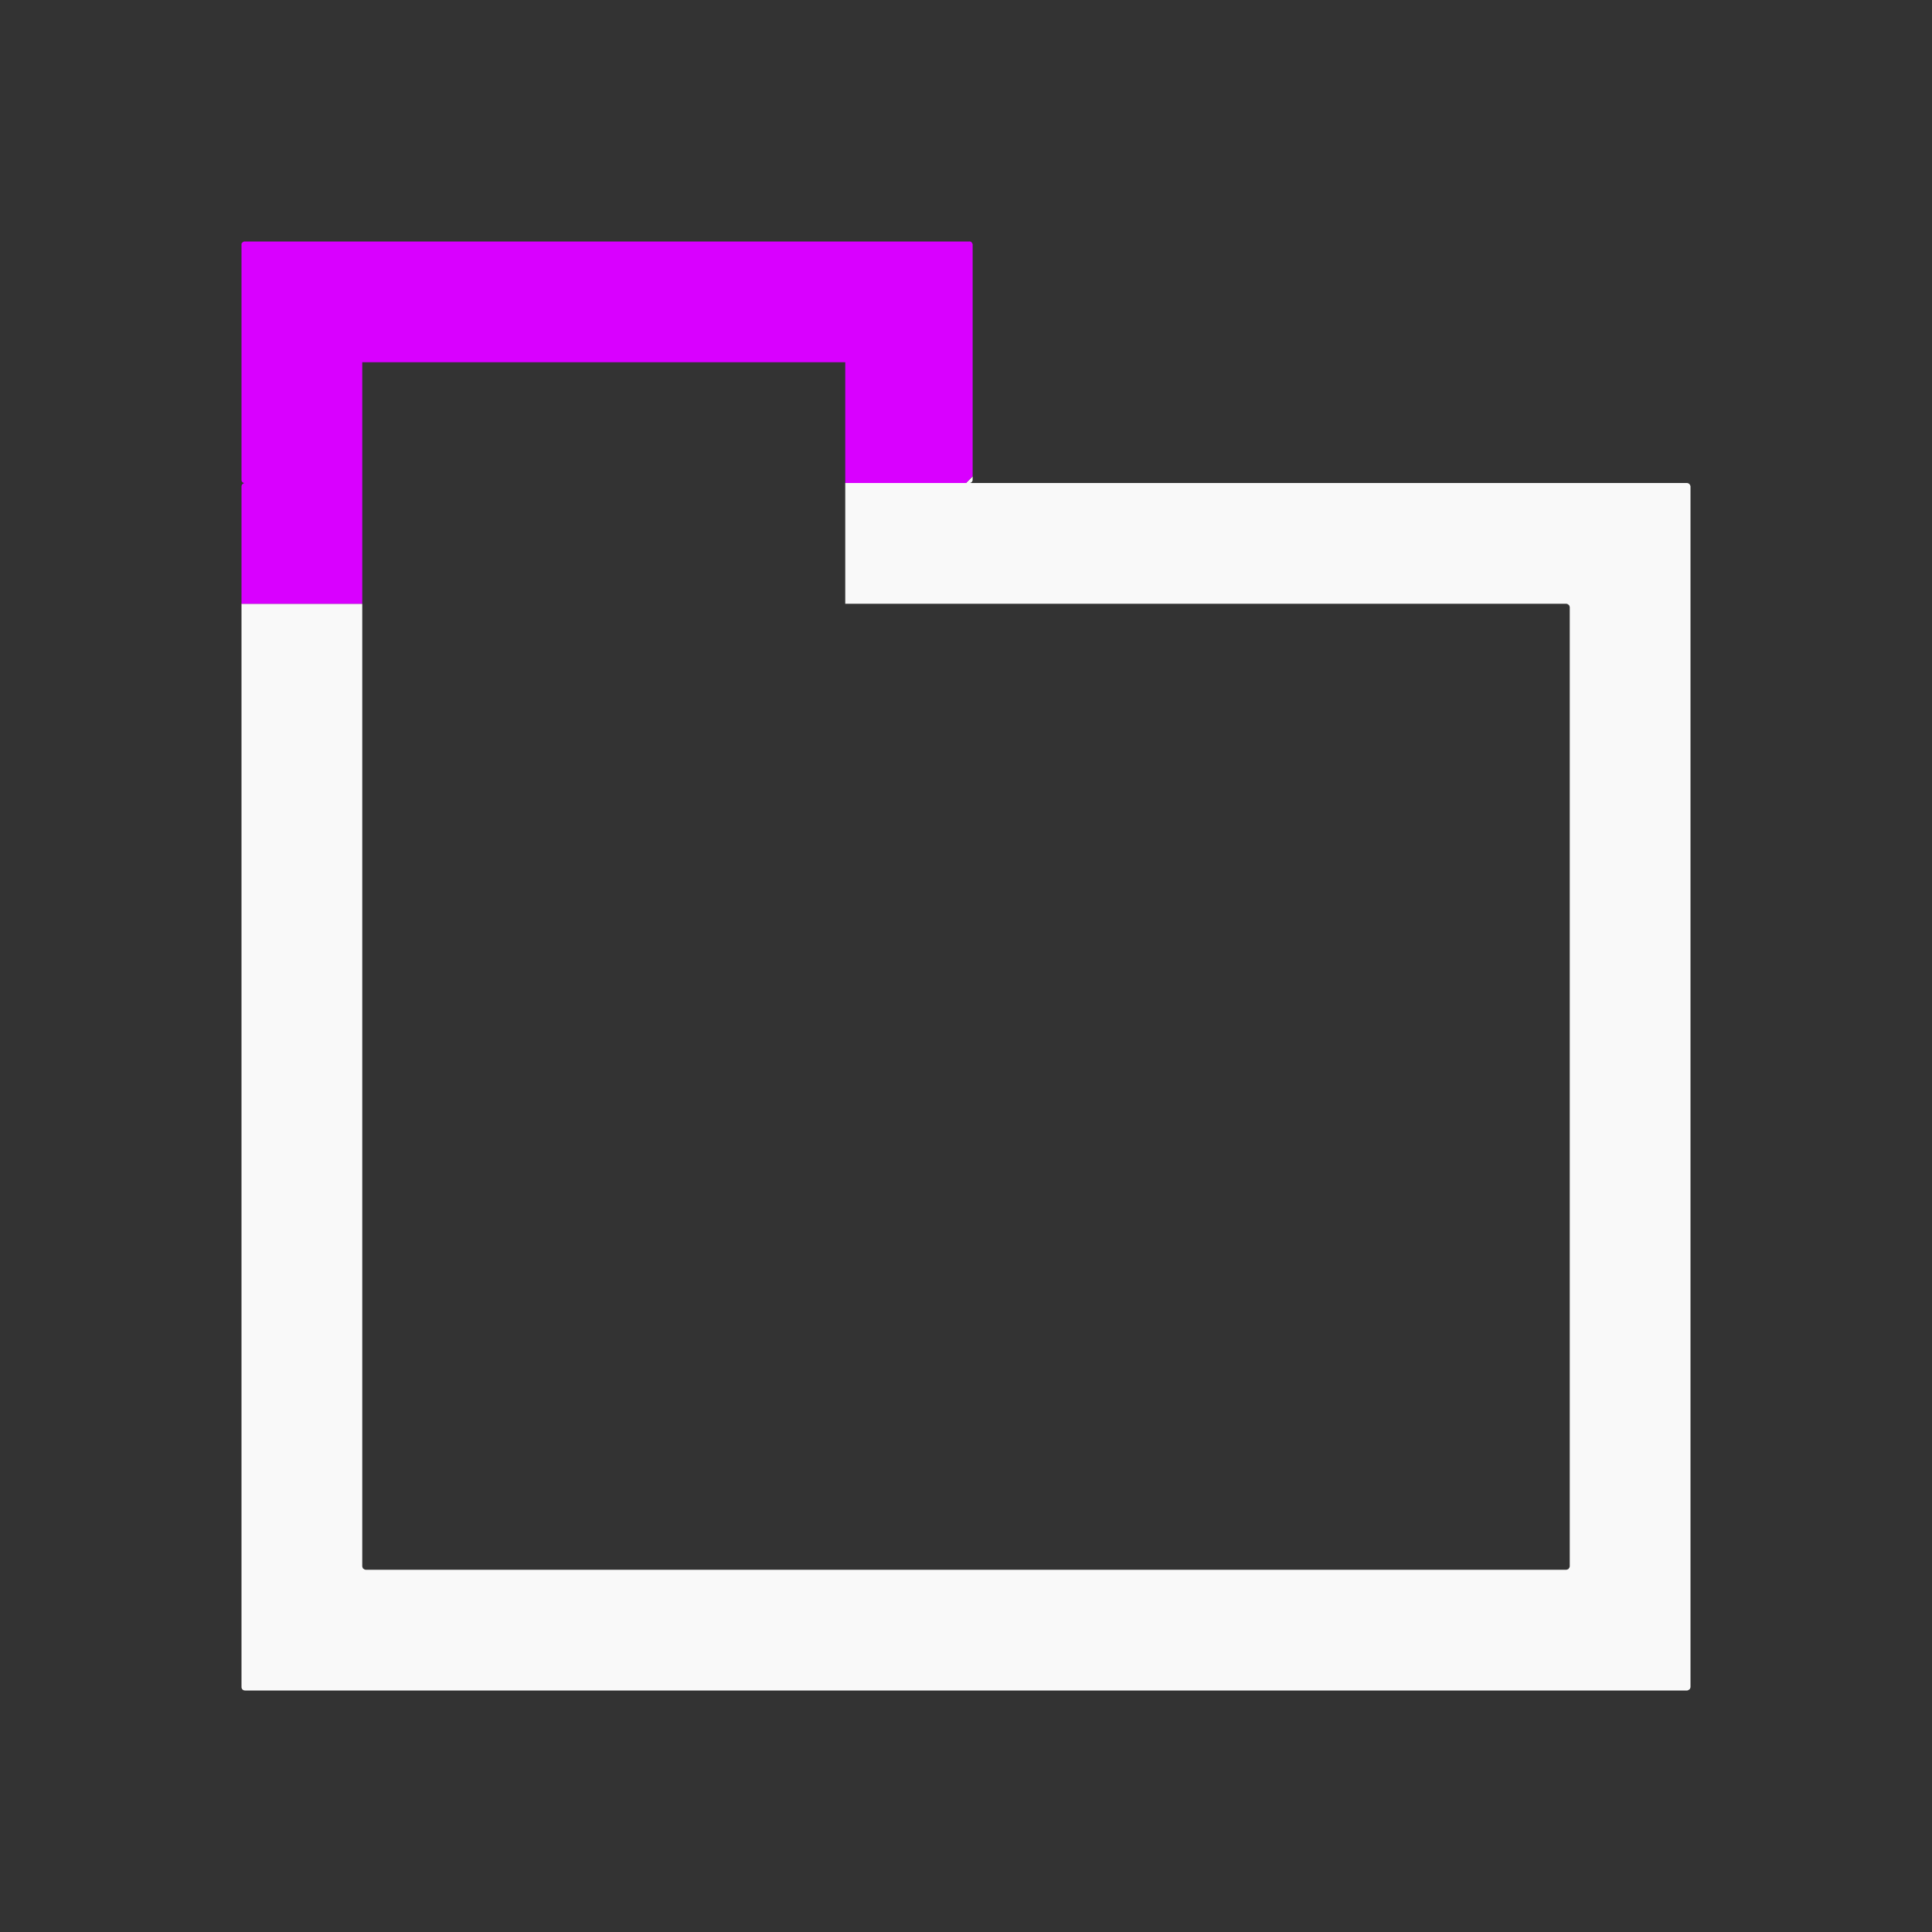 <?xml version="1.0" encoding="UTF-8" standalone="no"?>
<svg
   xmlns:dc="http://purl.org/dc/elements/1.1/"
   xmlns:cc="http://creativecommons.org/ns#"
   xmlns:rdf="http://www.w3.org/1999/02/22-rdf-syntax-ns#"
   xmlns:svg="http://www.w3.org/2000/svg"
   xmlns="http://www.w3.org/2000/svg"
   xmlns:sodipodi="http://sodipodi.sourceforge.net/DTD/sodipodi-0.dtd"
   xmlns:inkscape="http://www.inkscape.org/namespaces/inkscape"
   viewBox="0 0 16 16"
   id="svg6"
   version="1.1"
   sodipodi:docname="folder-drag-accept-symbolic(1).svg"
   inkscape:version="0.92.5 (2060ec1f9f, 2020-04-08)">
  <rect x="0" y="0" width="16" height="16" fill="#333333" stroke="none"/>
  <sodipodi:namedview
     pagecolor="#ffffff"
     bordercolor="#666666"
     borderopacity="1"
     objecttolerance="10"
     gridtolerance="10"
     guidetolerance="10"
     inkscape:pageopacity="0"
     inkscape:pageshadow="2"
     inkscape:window-width="1085"
     inkscape:window-height="480"
     id="namedview7"
     showgrid="false"
     inkscape:zoom="14.75"
     inkscape:cx="8"
     inkscape:cy="8"
     inkscape:window-x="0"
     inkscape:window-y="25"
     inkscape:window-maximized="0"
     inkscape:current-layer="svg6" />
  <defs
     id="defs3051">
    <style
       id="current-color-scheme"
       type="text/css">
      .ColorScheme-Text {
        color:#f9f9f9;
      }
      .ColorScheme-Highlight {
        color:#d900ff;
      }
    </style>
  </defs>
  <path
     d="m 2,5 v 8.97 C 2,13.988 2.012,14 2.03,14 h 11.94 a 0.03,0.03 0 0 0 0.003,0 0.03,0.03 0 0 0 0.006,-0.002 0.03,0.03 0 0 0 0.005,-0.002 0.03,0.03 0 0 0 0.002,-0.002 0.03,0.03 0 0 0 0.006,-0.004 0.03,0.03 0 0 0 0.002,-0.002 0.03,0.03 0 0 0 0.002,-0.002 0.03,0.03 0 0 0 0,-0.002 0.03,0.03 0 0 0 0.002,-0.005 A 0.03,0.03 0 0 0 14,13.973 0.03,0.03 0 0 0 14,13.971 V 4.029 A 0.03,0.03 0 0 0 14,4.027 0.03,0.03 0 0 0 13.998,4.021 0.03,0.03 0 0 0 13.996,4.016 0.03,0.03 0 0 0 13.994,4.014 0.03,0.03 0 0 0 13.99,4.008 0.03,0.03 0 0 0 13.988,4.006 0.03,0.03 0 0 0 13.986,4.004 0.03,0.03 0 0 0 13.984,4.004 0.03,0.03 0 0 0 13.979,4.002 0.03,0.03 0 0 0 13.973,4 0.03,0.03 0 0 0 13.971,4 H 8.035 A 0.025,0.025 0 0 0 8.037,3.998 0.025,0.025 0 0 0 8.043,3.996 0.025,0.025 0 0 0 8.045,3.994 0.025,0.025 0 0 0 8.047,3.992 a 0.025,0.025 0 0 0 0.002,0 0.025,0.025 0 0 0 0,-0.002 0.025,0.025 0 0 0 0.004,-0.006 0.025,0.025 0 0 0 0,-0.002 0.025,0.025 0 0 0 0,-0.002 0.025,0.025 0 0 0 0.002,-10e-4 0.025,0.025 0 0 0 0,-0.004 V 3.945 L 8,4 H 7 v 1 h 5.97 a 0.03,0.03 0 0 1 0.003,0 0.03,0.03 0 0 1 0.006,0.002 0.03,0.03 0 0 1 0.005,0.002 0.03,0.03 0 0 1 0.002,0.002 0.03,0.03 0 0 1 0.006,0.004 0.03,0.03 0 0 1 0.002,0.002 0.03,0.03 0 0 1 0.002,0.002 0.03,0.03 0 0 1 0,0.002 0.03,0.03 0 0 1 0.002,0.005 0.03,0.03 0 0 1 0.002,0.006 0.03,0.03 0 0 1 0,0.002 v 7.942 a 0.03,0.03 0 0 1 0,0.002 0.03,0.03 0 0 1 -0.002,0.006 0.03,0.03 0 0 1 -0.002,0.005 0.03,0.03 0 0 1 -0.002,0.002 0.03,0.03 0 0 1 -0.004,0.006 0.03,0.03 0 0 1 -0.002,0.002 0.03,0.03 0 0 1 -0.002,0.002 0.03,0.03 0 0 1 -0.002,0 0.03,0.03 0 0 1 -0.005,0.002 A 0.03,0.03 0 0 1 12.973,13 0.03,0.03 0 0 1 12.971,13 H 3.029 A 0.03,0.03 0 0 1 3.027,13 0.03,0.03 0 0 1 3.021,12.998 0.03,0.03 0 0 1 3.016,12.996 0.03,0.03 0 0 1 3.014,12.994 0.03,0.03 0 0 1 3.008,12.99 0.03,0.03 0 0 1 3.006,12.988 0.03,0.03 0 0 1 3.004,12.986 0.03,0.03 0 0 1 3.004,12.984 0.03,0.03 0 0 1 3.002,12.979 0.03,0.03 0 0 1 3,12.973 0.03,0.03 0 0 1 3,12.971 V 5 Z"
     id="path821"
     inkscape:connector-curvature="0"
     class="ColorScheme-Text"
     style="fill:currentColor" />
  <path
     d="M 2,5 H 3 V 3 H 7 V 4 H 8 L 8.055,3.945 v -1.92 a 0.025,0.025 0 0 0 0,-0.002 0.025,0.025 0 0 0 -0.002,-0.005 0.025,0.025 0 0 0 0,-0.002 A 0.025,0.025 0 0 0 8.051,2.014 0.025,0.025 0 0 0 8.049,2.012 0.025,0.025 0 0 0 8.049,2.01 0.025,0.025 0 0 0 8.047,2.008 0.025,0.025 0 0 0 8.045,2.006 0.025,0.025 0 0 0 8.043,2.004 0.025,0.025 0 0 0 8.041,2.002 0.025,0.025 0 0 0 8.039,2.002 0.025,0.025 0 0 0 8.033,2 0.025,0.025 0 0 0 8.031,2 0.025,0.025 0 0 0 8.029,2 0.025,0.025 0 0 0 8.027,2 H 2.025 a 0.025,0.025 0 0 0 -0.002,0 0.025,0.025 0 0 0 -0.005,0.002 0.025,0.025 0 0 0 -0.002,0 0.025,0.025 0 0 0 -0.002,0.002 0.025,0.025 0 0 0 -0.002,0 A 0.025,0.025 0 0 0 2.01,2.006 0.025,0.025 0 0 0 2.008,2.008 0.025,0.025 0 0 0 2.006,2.01 0.025,0.025 0 0 0 2.004,2.012 0.025,0.025 0 0 0 2.002,2.014 0.025,0.025 0 0 0 2.002,2.016 0.025,0.025 0 0 0 2,2.018 0.025,0.025 0 0 0 2,2.023 0.025,0.025 0 0 0 2,2.025 v 1.95 C 2,3.988 2.01,3.999 2.023,4 A 0.03,0.03 0 0 0 2.018,4.002 0.03,0.03 0 0 0 2.016,4.004 0.03,0.03 0 0 0 2.01,4.008 0.03,0.03 0 0 0 2.008,4.01 0.03,0.03 0 0 0 2.006,4.012 0.03,0.03 0 0 0 2.004,4.014 0.03,0.03 0 0 0 2.002,4.02 0.03,0.03 0 0 0 2,4.025 0.03,0.03 0 0 0 2,4.029 Z"
     id="rect820"
     inkscape:connector-curvature="0"
     class="ColorScheme-Highlight"
     style="fill:currentColor" />
</svg>
